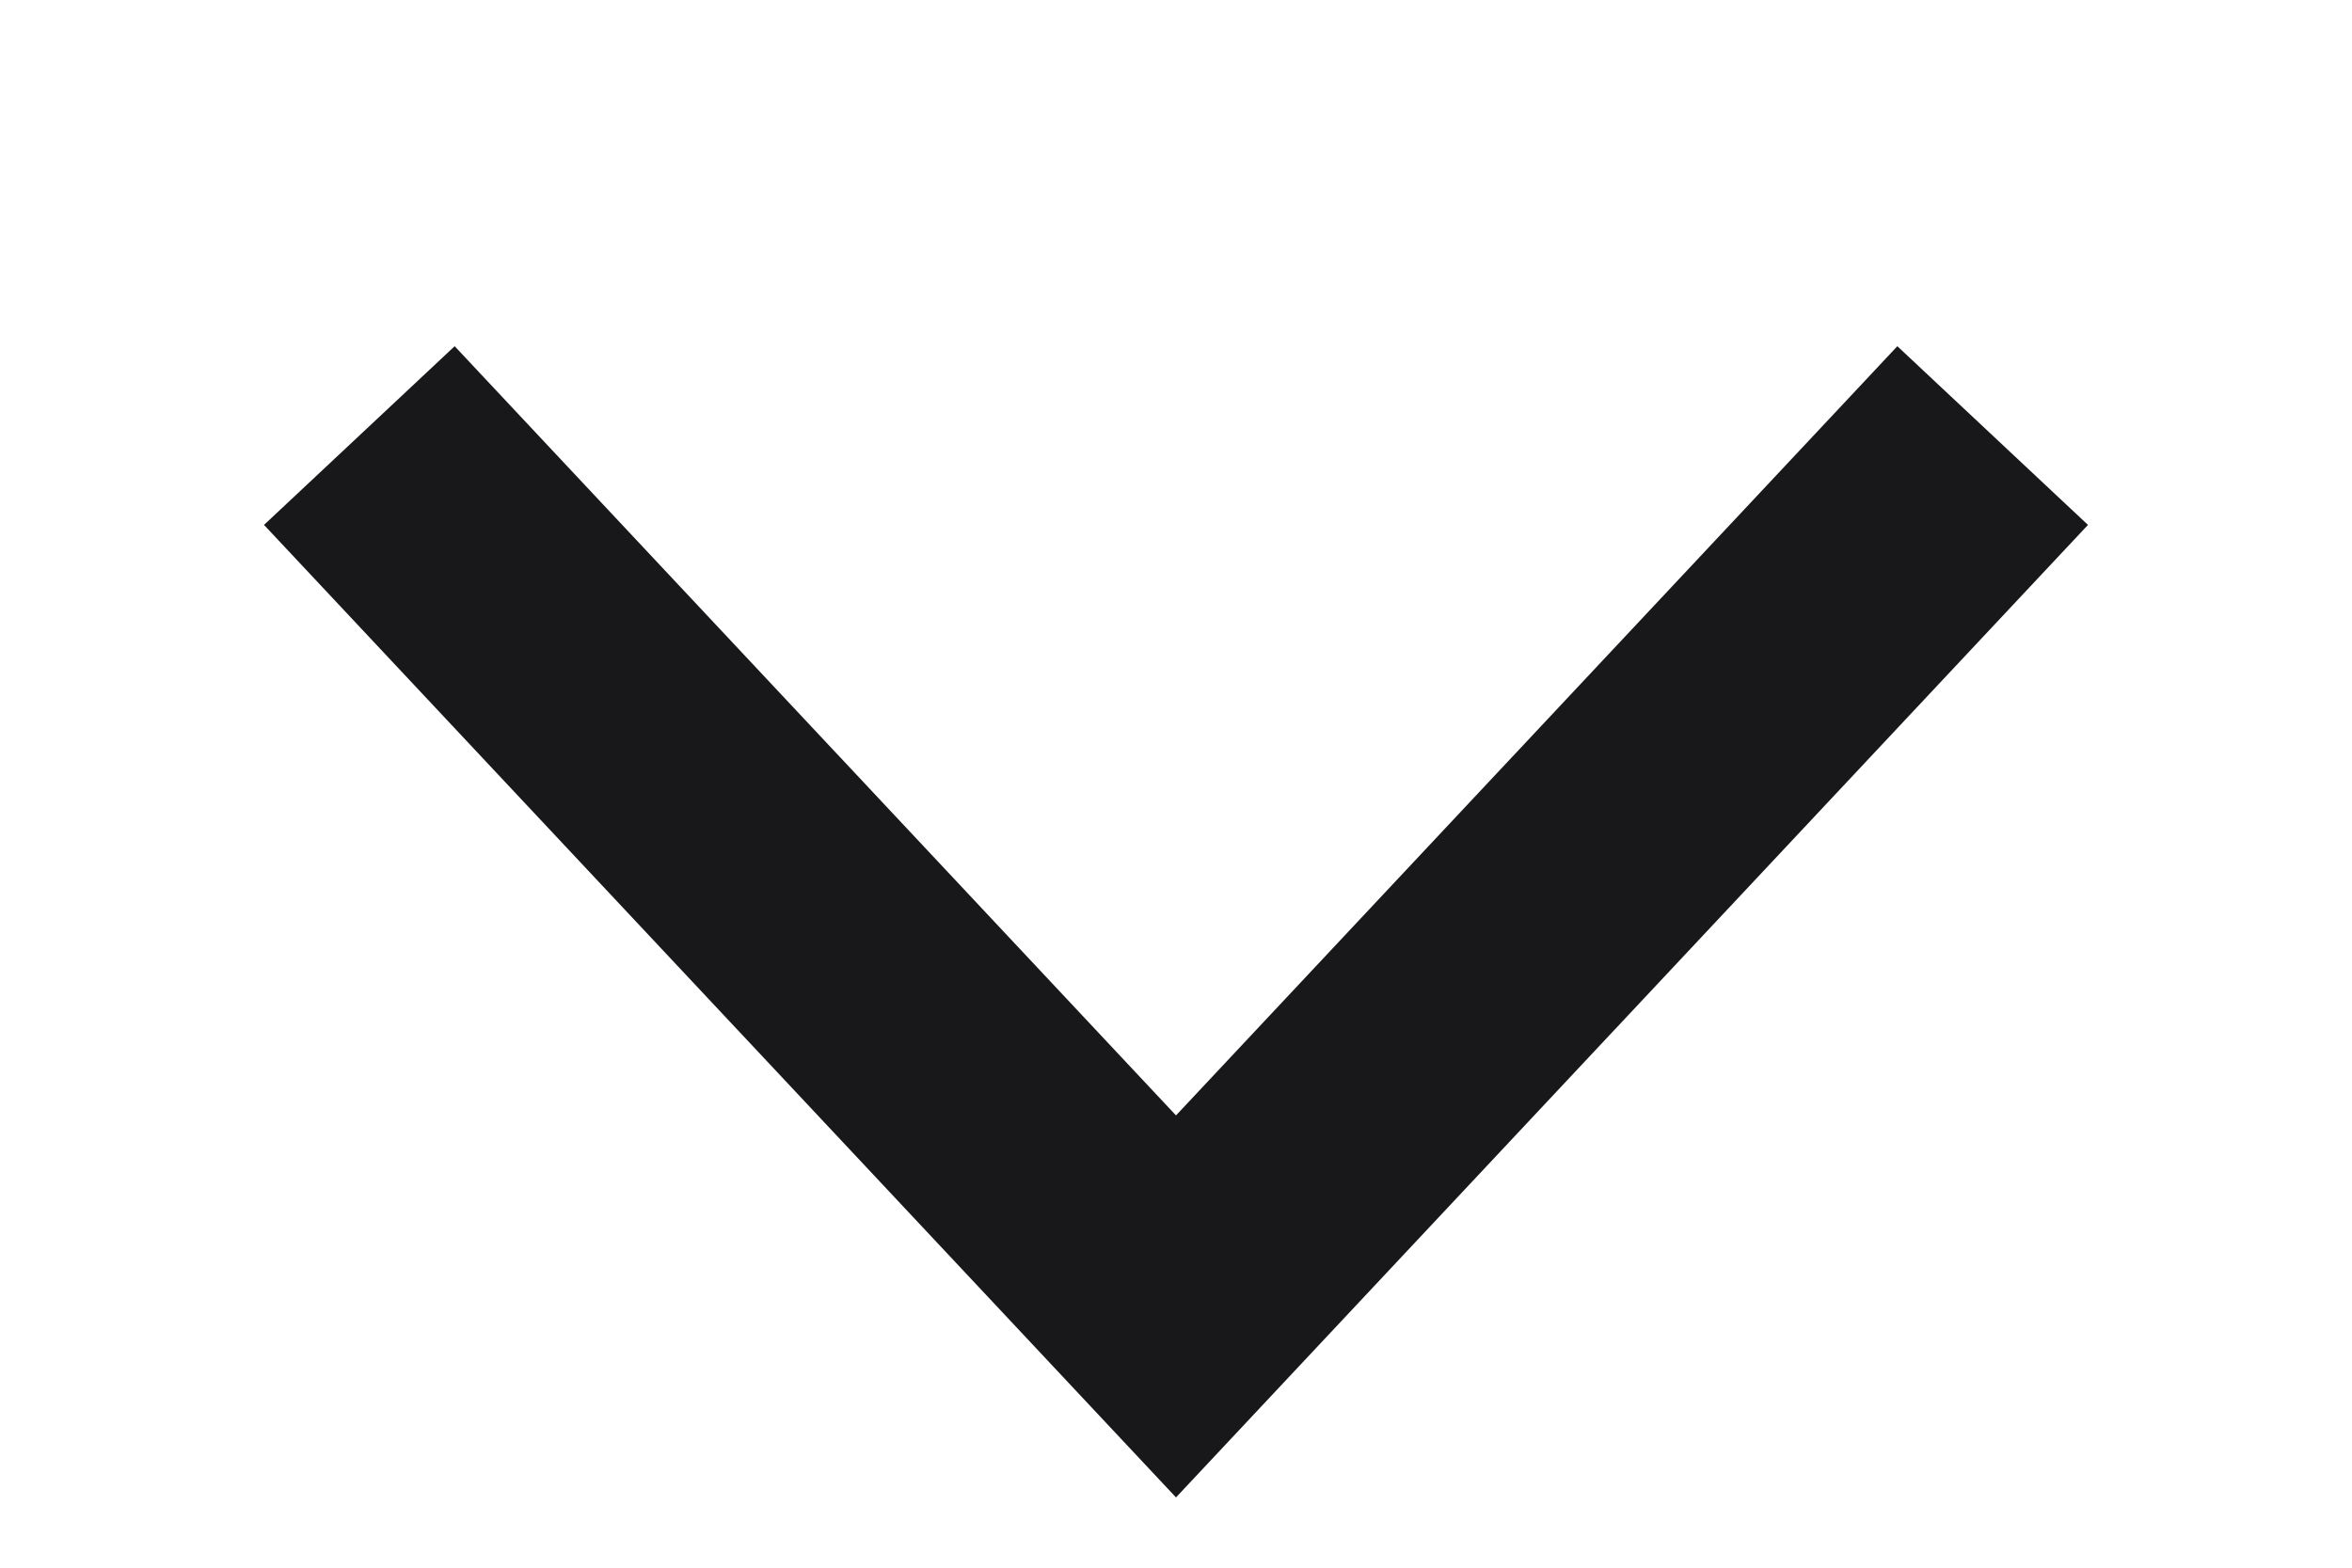 <svg width="9" height="6" viewBox="0 0 9 6" fill="none" xmlns="http://www.w3.org/2000/svg">
<path d="M1.375 1.667L4.5 5L7.625 1.667" stroke="#18181B" strokeWidth="1.5" strokeLinecap="round" strokeLinejoin="round"/>
</svg>
